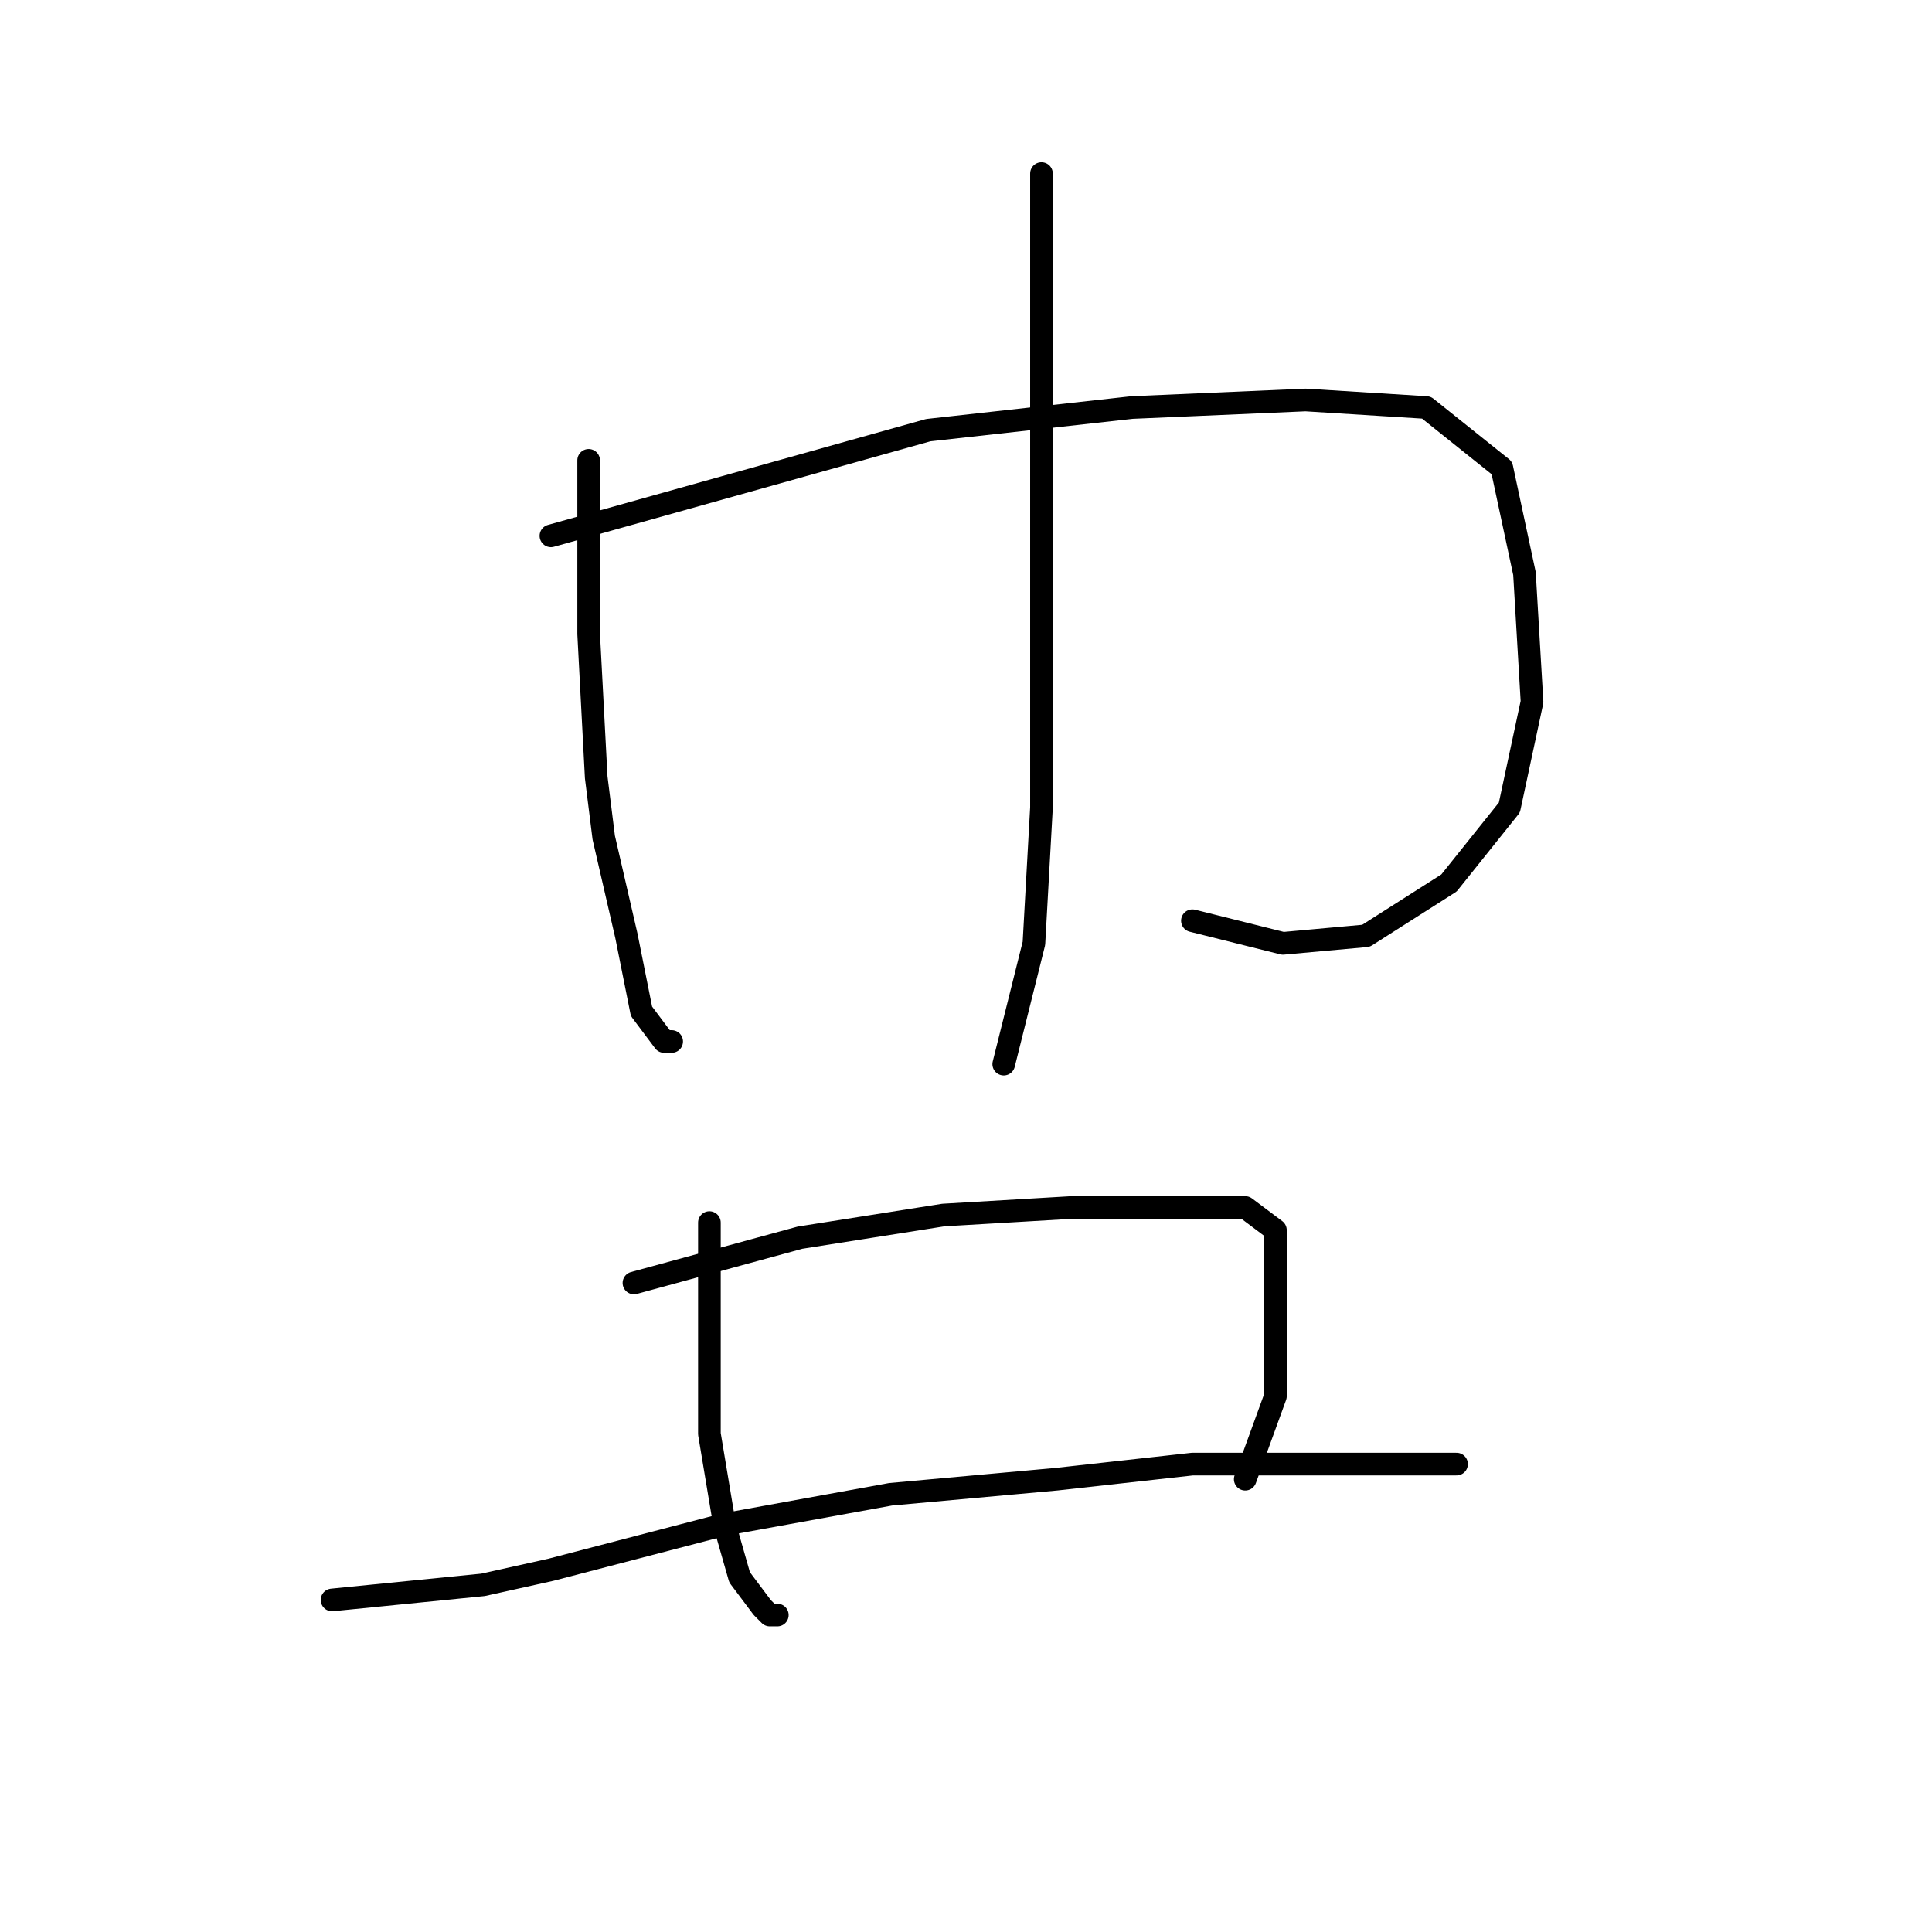 <?xml version="1.0" standalone="no"?>
    <svg width="256" height="256" xmlns="http://www.w3.org/2000/svg" version="1.1">
    <polyline stroke="black" stroke-width="3" stroke-linecap="round" fill="transparent" stroke-linejoin="round" points="78 61 78 66 78 71 78 84 79 103 80 111 83 124 85 134 88 138 89 138 89 138 " />
        <polyline stroke="black" stroke-width="3" stroke-linecap="round" fill="transparent" stroke-linejoin="round" points="73 71 98 64 123 57 150 54 173 53 189 54 199 62 202 76 203 93 200 107 192 117 181 124 170 125 158 122 158 122 " />
        <polyline stroke="black" stroke-width="3" stroke-linecap="round" fill="transparent" stroke-linejoin="round" points="138 23 138 45 138 67 138 87 138 107 137 125 133 141 133 141 " />
        <polyline stroke="black" stroke-width="3" stroke-linecap="round" fill="transparent" stroke-linejoin="round" points="94 162 94 167 94 172 94 178 94 190 96 202 98 209 101 213 102 214 103 214 103 214 " />
        <polyline stroke="black" stroke-width="3" stroke-linecap="round" fill="transparent" stroke-linejoin="round" points="84 170 95 167 106 164 125 161 142 160 157 160 165 160 169 163 169 167 169 175 169 185 165 196 165 196 " />
        <polyline stroke="black" stroke-width="3" stroke-linecap="round" fill="transparent" stroke-linejoin="round" points="44 212 54 211 64 210 73 208 96 202 118 198 140 196 158 194 172 194 180 194 187 194 193 194 193 194 " />
        </svg>